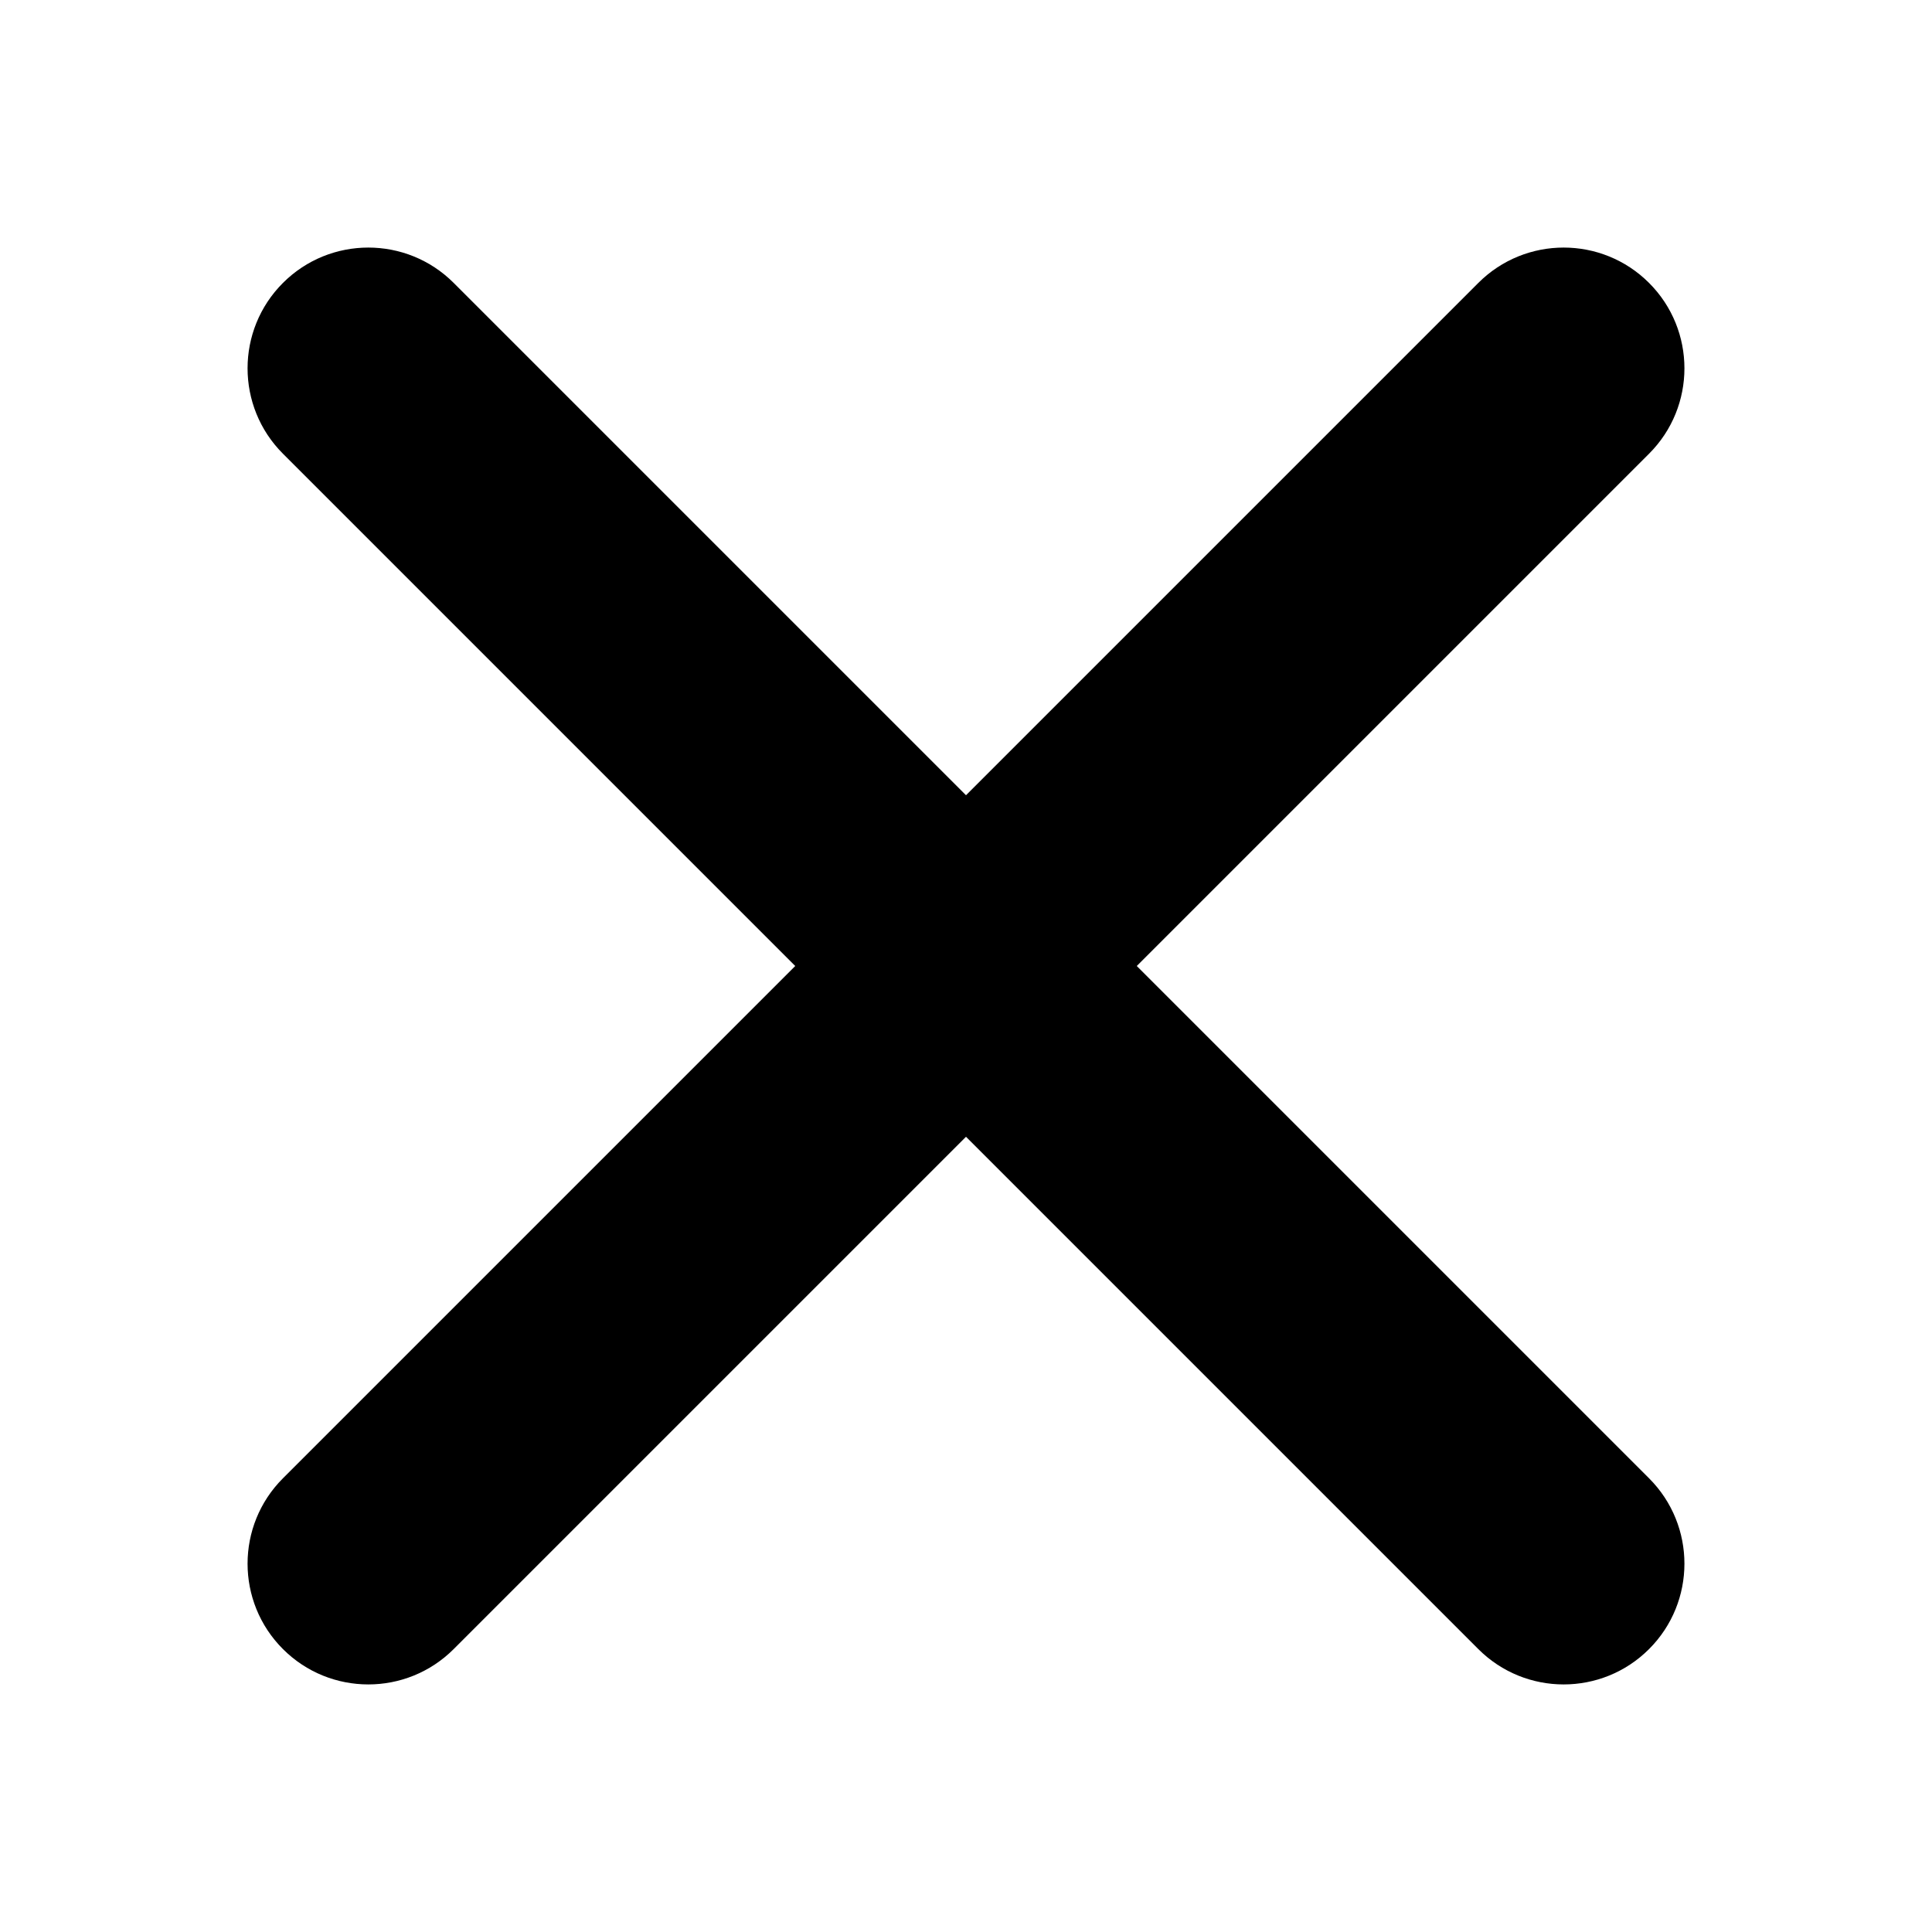 <svg viewBox="0 0 1920 1920" xmlns="http://www.w3.org/2000/svg">
    <g fill-rule="evenodd">
        <path d="M1638.829 1469.123c46.86 46.86 46.854 122.84-.006 169.7-46.863 46.862-122.85 46.856-169.7.006L281.171 450.877c-46.86-46.86-46.854-122.84.006-169.7 46.863-46.862 122.85-46.856 169.7-.006l1187.952 1187.952z"/>
        <path d="M1469.123 281.171c46.86-46.86 122.84-46.854 169.7.006 46.862 46.863 46.856 122.85.006 169.7L450.877 1638.829c-46.86 46.86-122.84 46.854-169.7-.006-46.862-46.863-46.856-122.85-.006-169.7L1469.123 281.171z"/>
    </g>
</svg>
